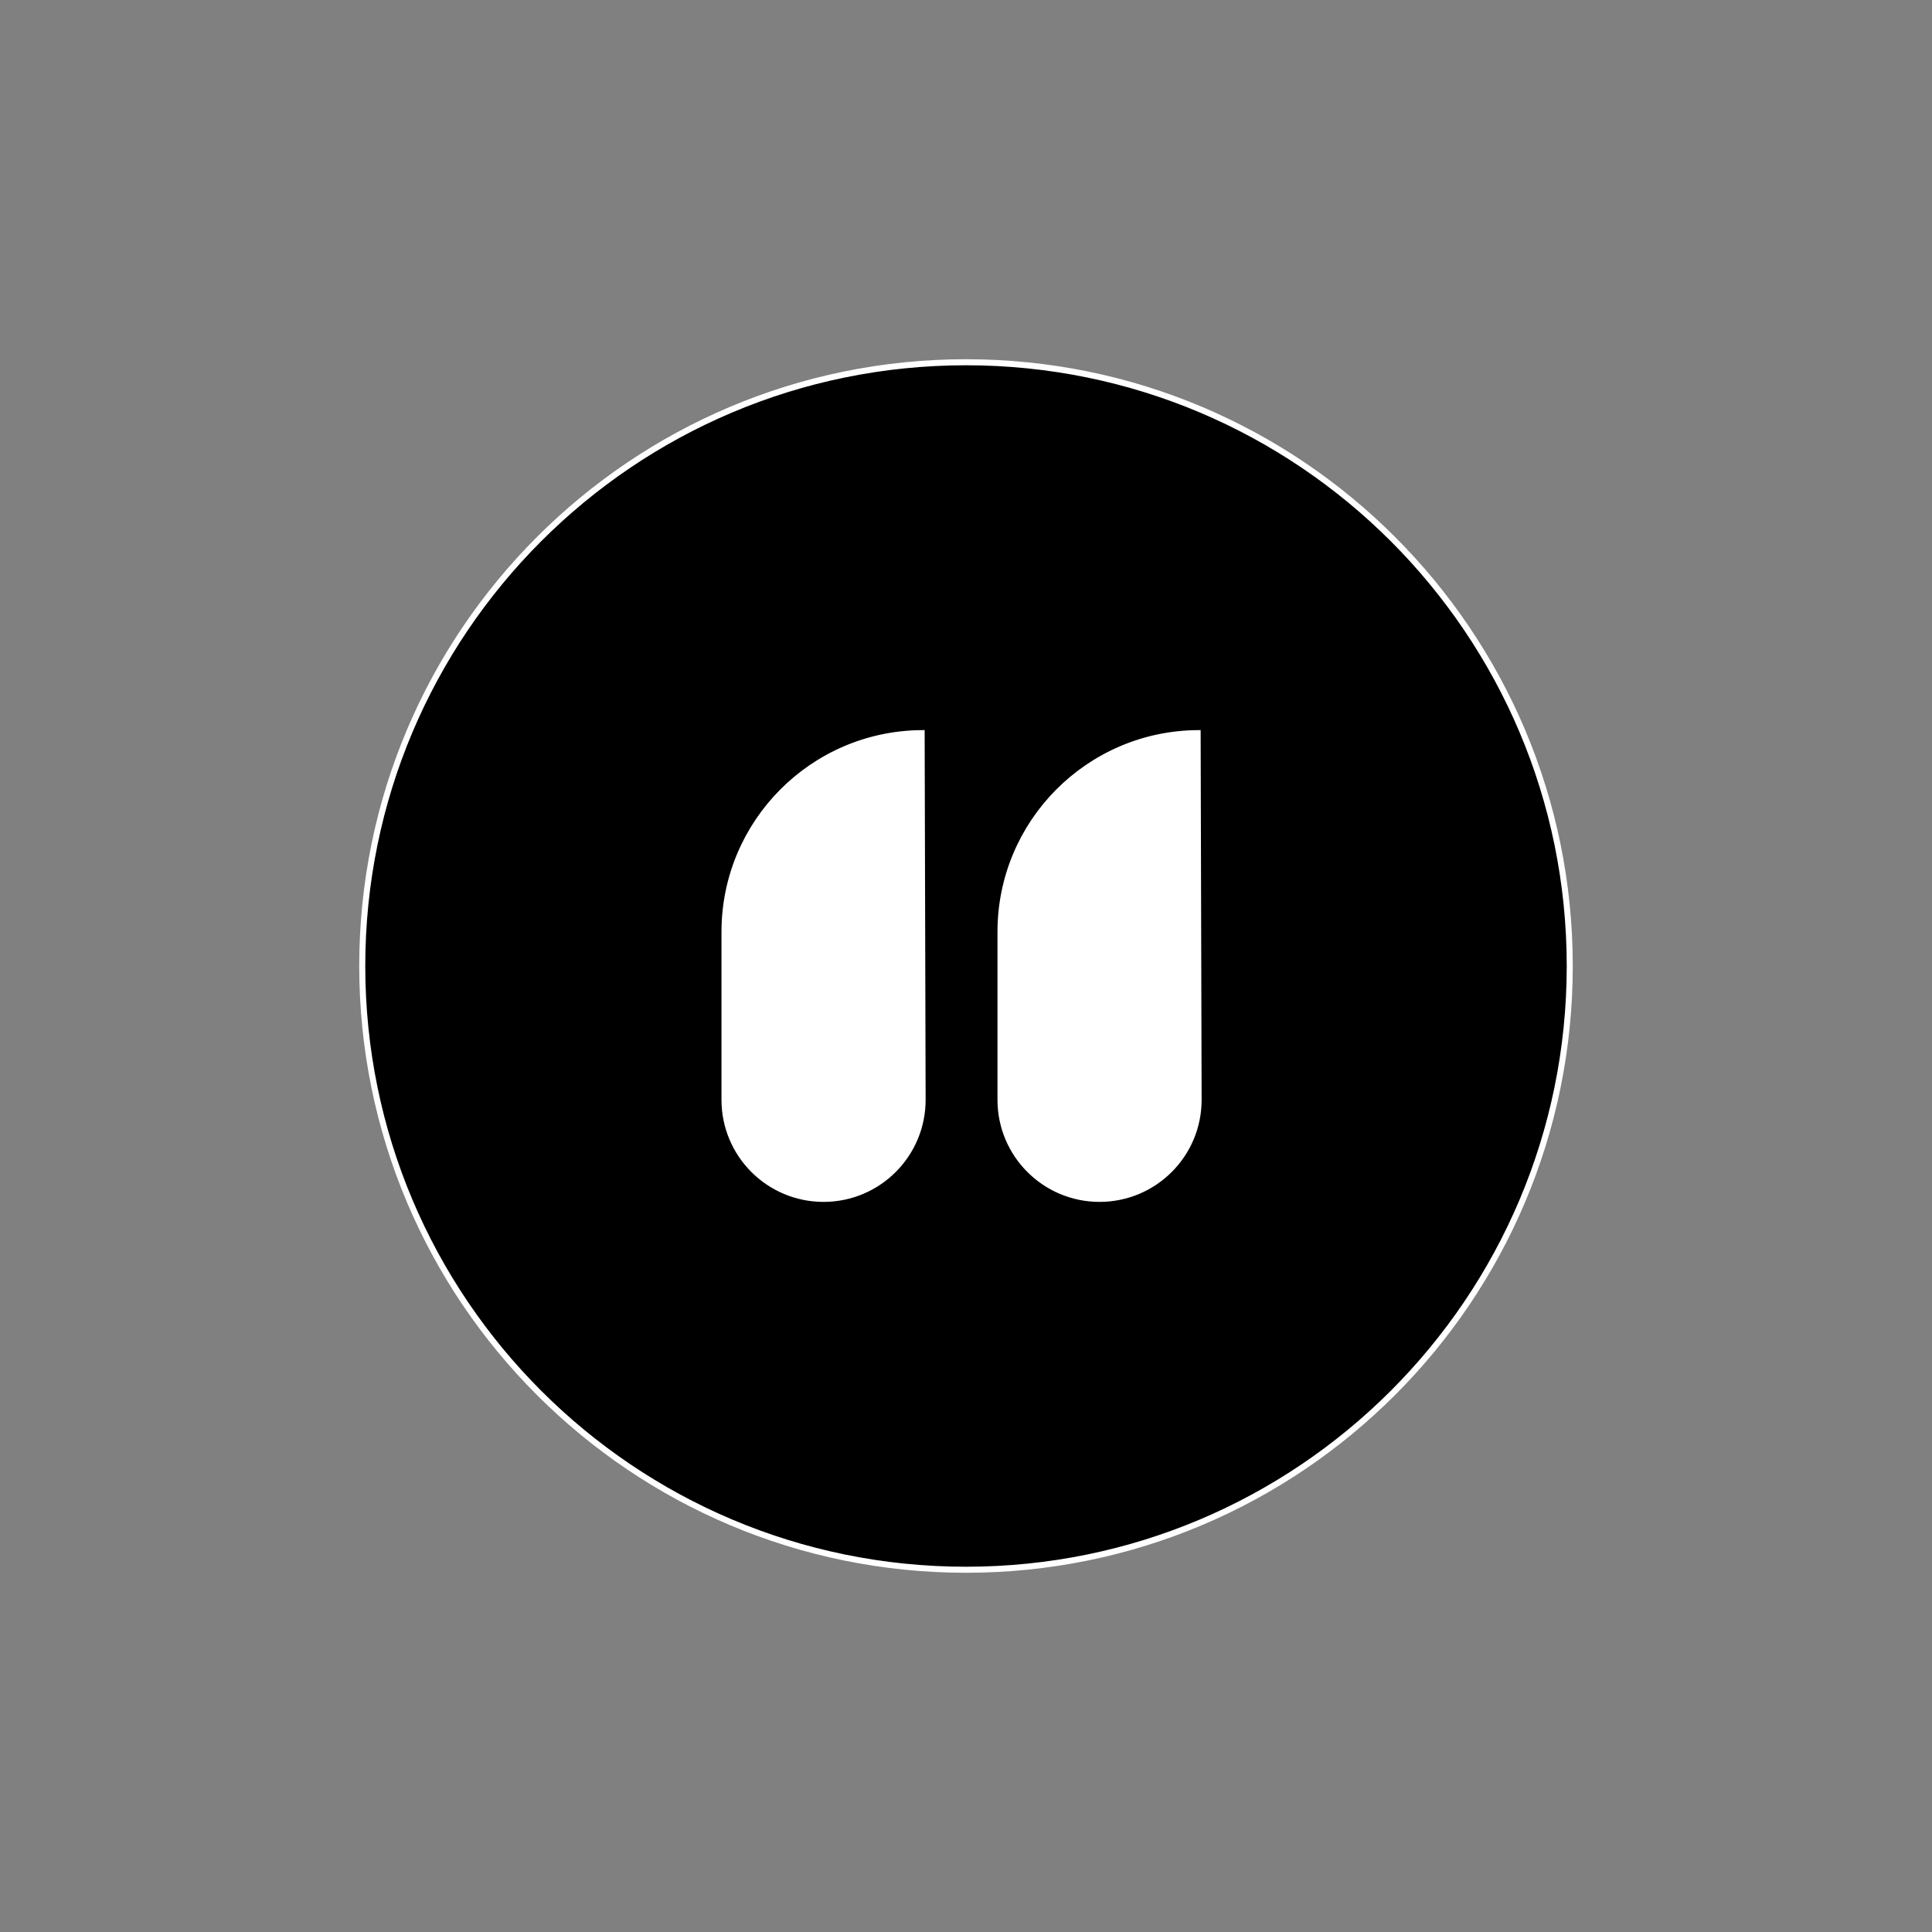 <svg width="320" height="320" viewBox="0 0 320 320" fill="none" xmlns="http://www.w3.org/2000/svg">
<rect x="0" y="0" width="320" height="320" fill="#808080" stroke="none"/>
<path d="M260 160C260 215.228 215.228 260 160 260C104.772 260 60 215.228 60 160C60 104.772 104.772 60 160 60C215.228 60 260 104.772 260 160Z" fill="black"/>
<path d="M152.813 182.121L152.651 121.429C134.575 121.577 120 136.273 120 154.349V182.165C120 191.226 127.345 198.571 136.407 198.571C145.485 198.571 152.837 191.199 152.813 182.121Z" fill="white"/>
<path d="M198.527 182.121L198.365 121.429C180.289 121.577 165.714 136.273 165.714 154.349V182.165C165.714 191.226 173.06 198.571 182.121 198.571C191.199 198.571 198.552 191.199 198.527 182.121Z" fill="white"/>
<path d="M260 160C260 215.228 215.228 260 160 260C104.772 260 60 215.228 60 160C60 104.772 104.772 60 160 60C215.228 60 260 104.772 260 160Z" stroke="white"/>
<path d="M152.813 182.121L152.651 121.429C134.575 121.577 120 136.273 120 154.349V182.165C120 191.226 127.345 198.571 136.407 198.571C145.485 198.571 152.837 191.199 152.813 182.121Z" stroke="white"/>
<path d="M198.527 182.121L198.365 121.429C180.289 121.577 165.714 136.273 165.714 154.349V182.165C165.714 191.226 173.06 198.571 182.121 198.571C191.199 198.571 198.552 191.199 198.527 182.121Z" stroke="white"/>
</svg>
